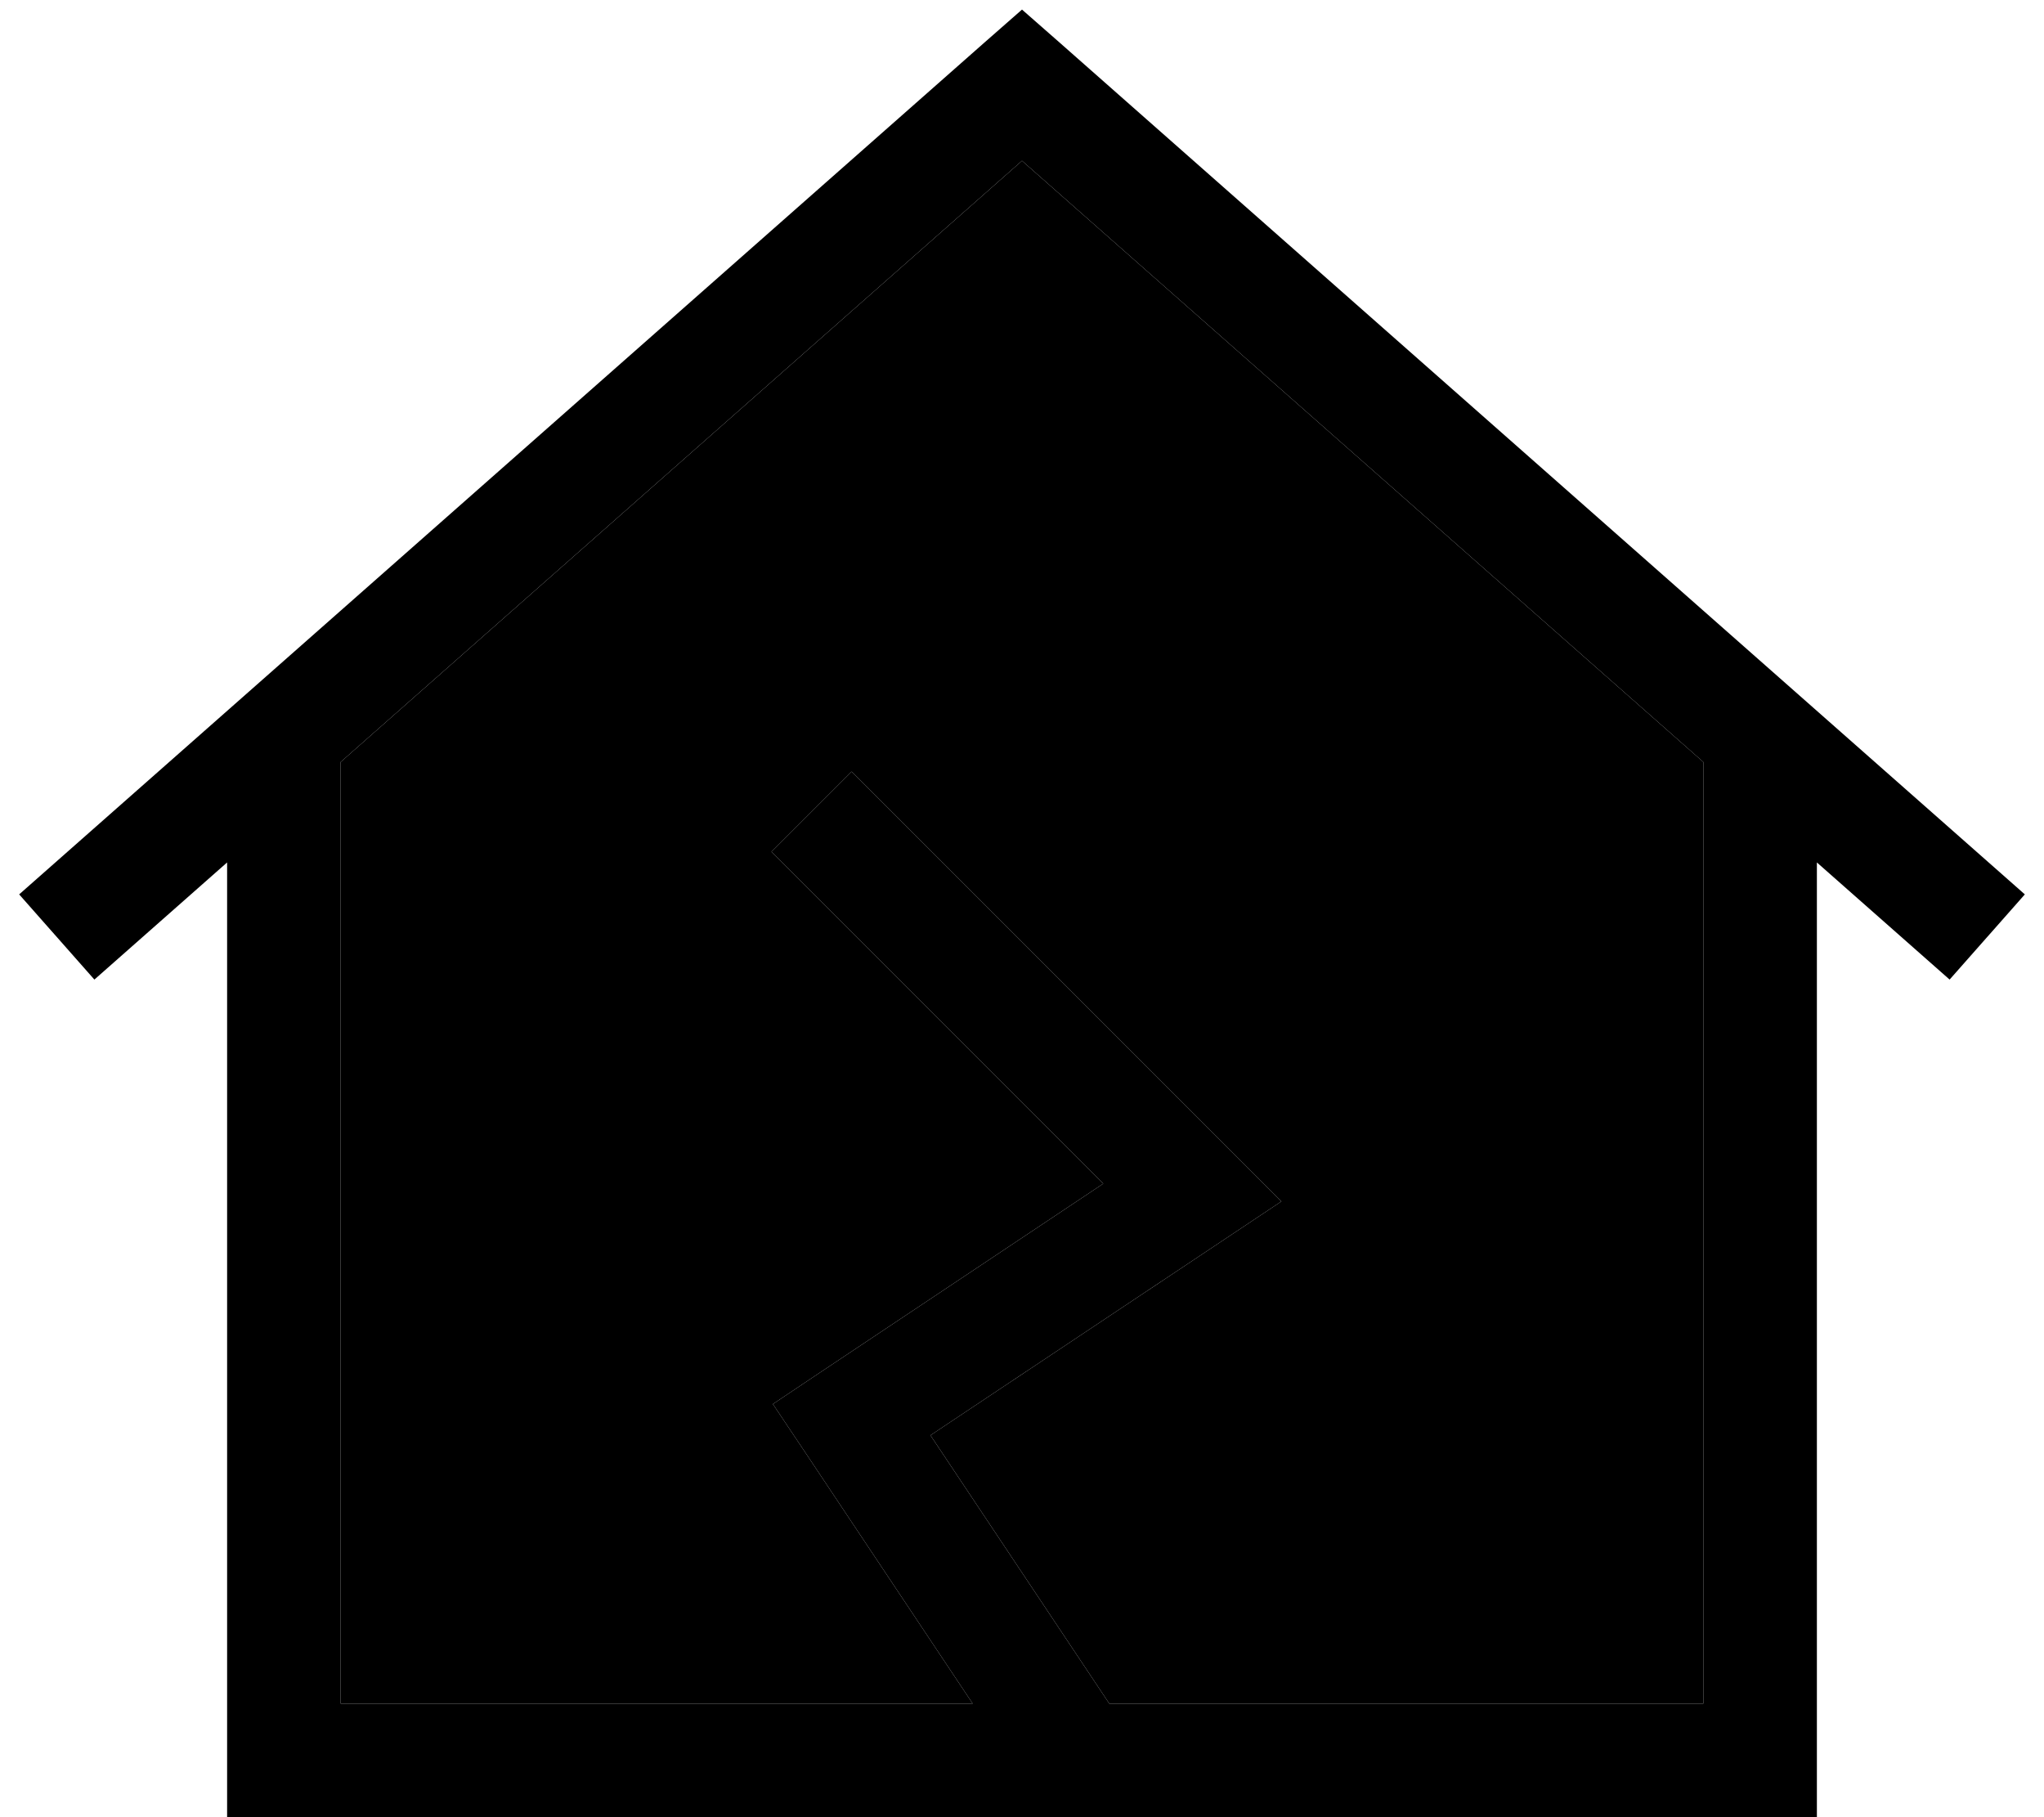 <svg xmlns="http://www.w3.org/2000/svg" viewBox="0 0 576 512"><path class="pr-icon-duotone-secondary" d="M96 214.7L96 480l178.1 0-47.4-71.1-8.9-13.3 13.3-8.9 79.8-53.2-82.2-82.2L217.4 240 240 217.4l11.3 11.3 96 96 13.8 13.8-16.2 10.8-82.7 55.1L312.6 480 480 480l0-265.3L288 45.3 96 214.7z"/><path class="pr-icon-duotone-primary" d="M298.6 12L288 2.7 277.4 12 5.4 252l21.2 24L64 243l0 253 0 16 16 0 416 0 16 0 0-16 0-253 37.4 33 21.2-24L298.6 12zM96 480l0-265.3L288 45.3 480 214.7 480 480l-167.4 0-50.4-75.6 82.7-55.1 16.2-10.8-13.8-13.8-96-96L240 217.4 217.4 240l11.3 11.3 82.2 82.2-79.8 53.2-13.3 8.9 8.9 13.3L274.1 480 96 480z"/></svg>